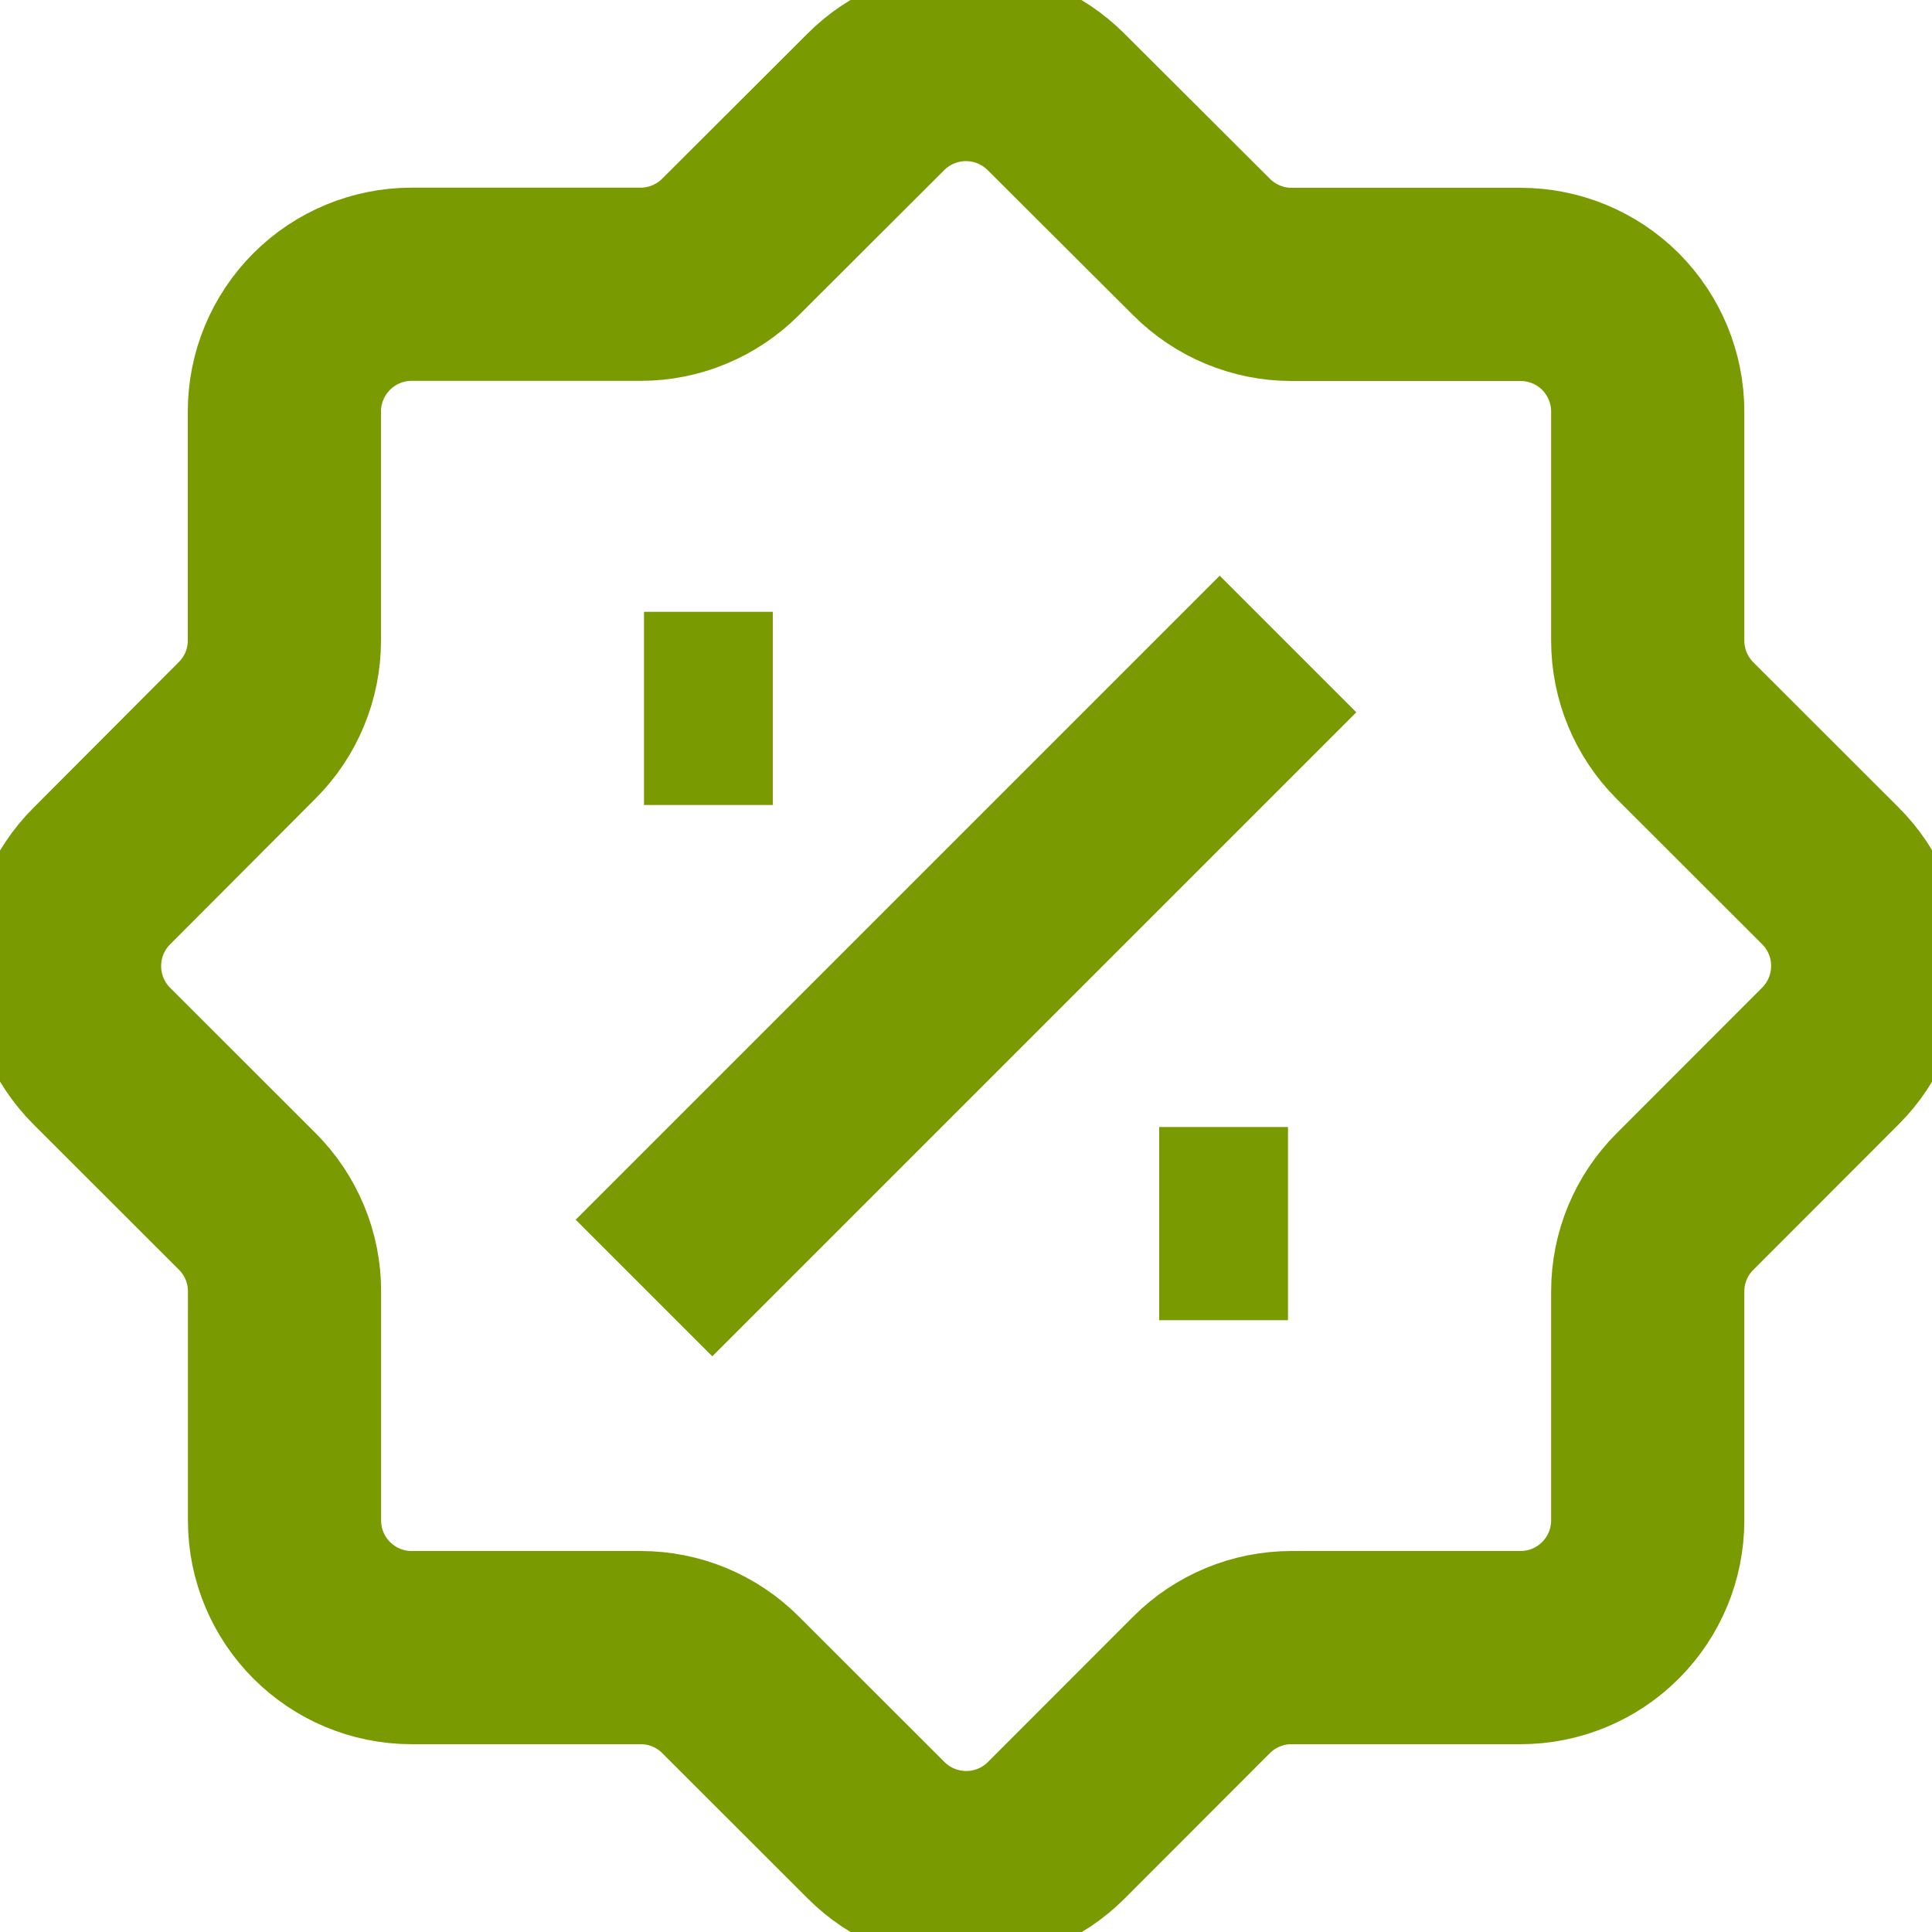 <svg width="15" height="15" viewBox="0 0 15 15" fill="none" xmlns="http://www.w3.org/2000/svg">
<g clip-path="url(#clip0_539_355)">
<path d="M5 5.5H6M9 9.5H10M10 5L5 10M6.801 0.79L5.672 1.917C5.487 2.102 5.236 2.207 4.974 2.207H3.196C2.934 2.207 2.683 2.311 2.498 2.496C2.312 2.682 2.208 2.933 2.208 3.195V4.973C2.208 5.235 2.104 5.486 1.918 5.671L0.79 6.802C0.605 6.987 0.501 7.238 0.501 7.5C0.501 7.762 0.605 8.014 0.79 8.199L1.92 9.328C2.012 9.42 2.084 9.528 2.134 9.648C2.184 9.768 2.209 9.896 2.209 10.026V11.804C2.209 12.35 2.651 12.792 3.197 12.792H4.975C5.237 12.792 5.488 12.896 5.673 13.082L6.803 14.211C6.988 14.396 7.24 14.5 7.502 14.5C7.764 14.5 8.015 14.396 8.2 14.211L9.329 13.081C9.514 12.896 9.765 12.792 10.027 12.792H11.805C12.067 12.792 12.319 12.688 12.504 12.502C12.689 12.317 12.793 12.066 12.793 11.804V10.026C12.793 9.764 12.897 9.513 13.083 9.328L14.212 8.198C14.397 8.013 14.501 7.761 14.501 7.499C14.501 7.237 14.397 6.986 14.212 6.801L13.082 5.672C12.897 5.487 12.793 5.236 12.793 4.974V3.196C12.793 2.934 12.689 2.683 12.504 2.497C12.319 2.312 12.067 2.208 11.805 2.208H10.027C9.765 2.208 9.514 2.103 9.329 1.918L8.198 0.79C8.013 0.605 7.762 0.501 7.5 0.501C7.238 0.501 6.986 0.605 6.801 0.79V0.79Z" stroke="#7A9A01" stroke-width="1.5"/>
</g>
<defs>
<clipPath id="clip0_539_355">
<rect width="14.3" height="14.3" fill="white" transform="scale(1.049)"/>
</clipPath>
</defs>
</svg>
